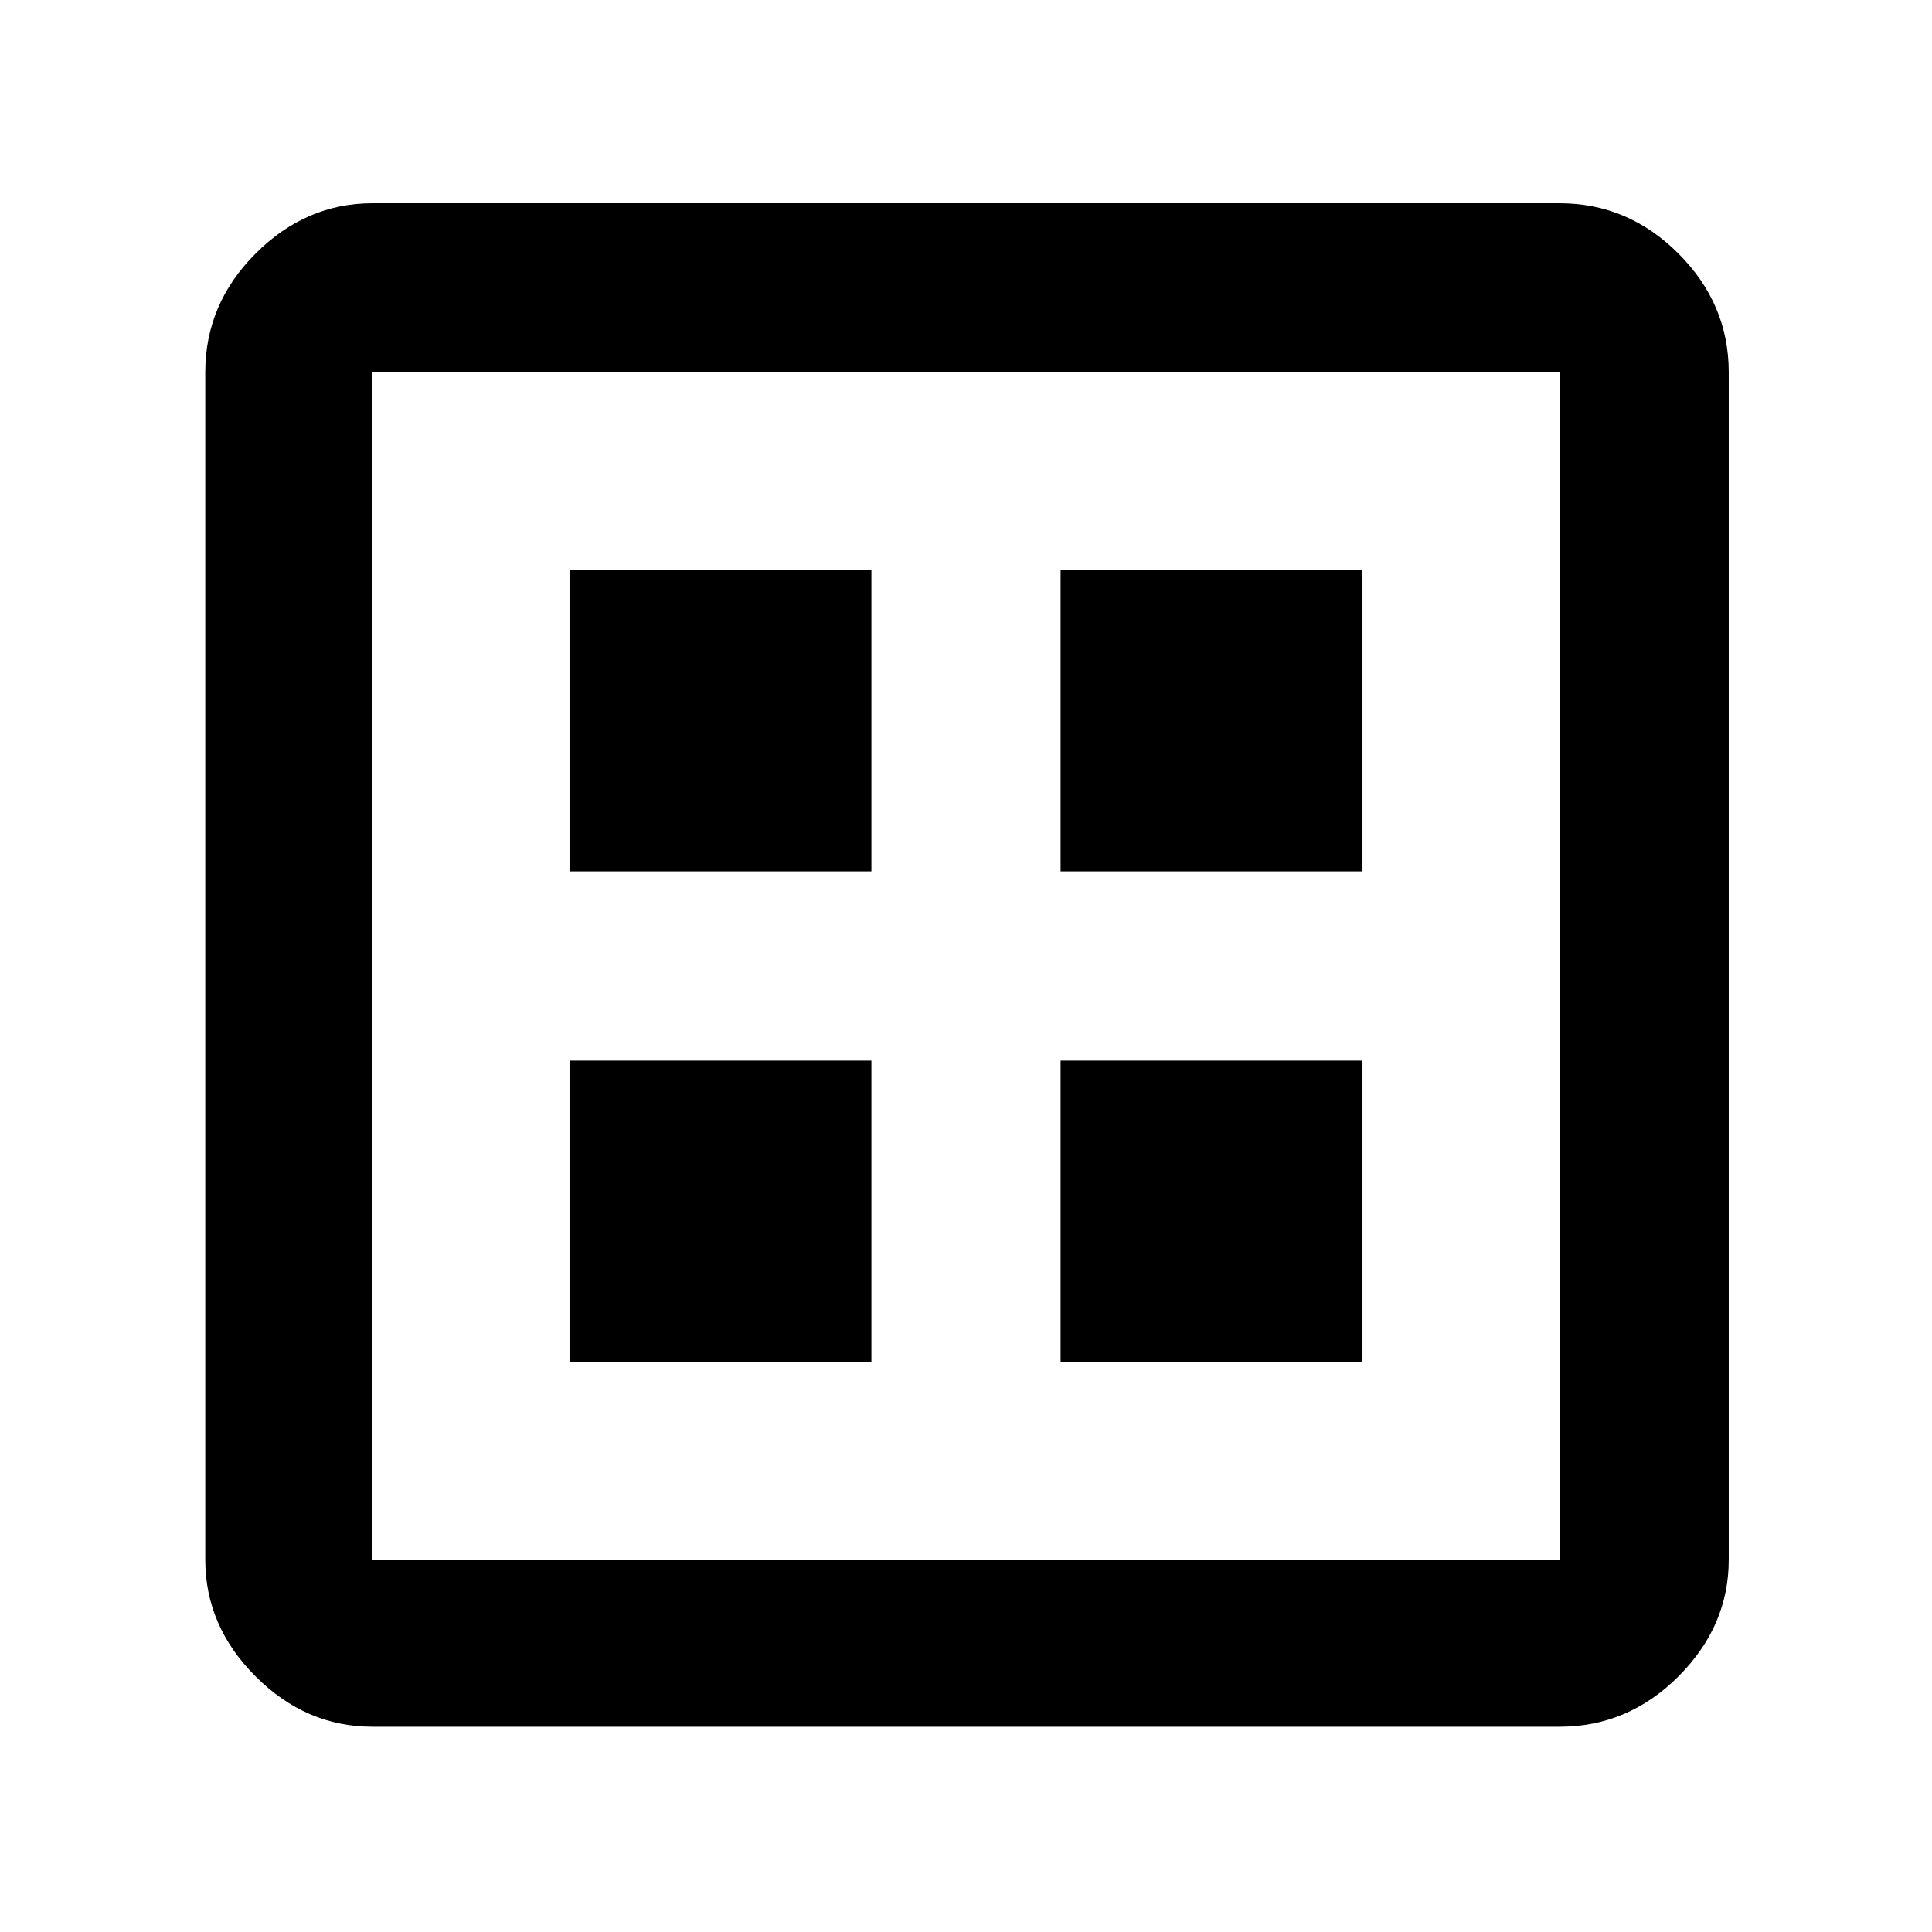 <svg xmlns="http://www.w3.org/2000/svg" height="48" width="48"><path d="M14.15 33.85h7.5v-7.5h-7.5Zm12.2 0h7.5v-7.5h-7.5Zm-12.2-12.2h7.5v-7.5h-7.5Zm12.2 0h7.5v-7.5h-7.5ZM9.25 42.9q-1.65 0-2.9-1.25t-1.25-2.9V9.25q0-1.7 1.25-2.95 1.25-1.25 2.9-1.25h29.5q1.7 0 2.95 1.25 1.25 1.25 1.25 2.95v29.5q0 1.65-1.25 2.9t-2.95 1.25Zm0-4.15h29.5V9.25H9.25v29.5Zm0-29.5v29.5-29.5Z"/></svg>